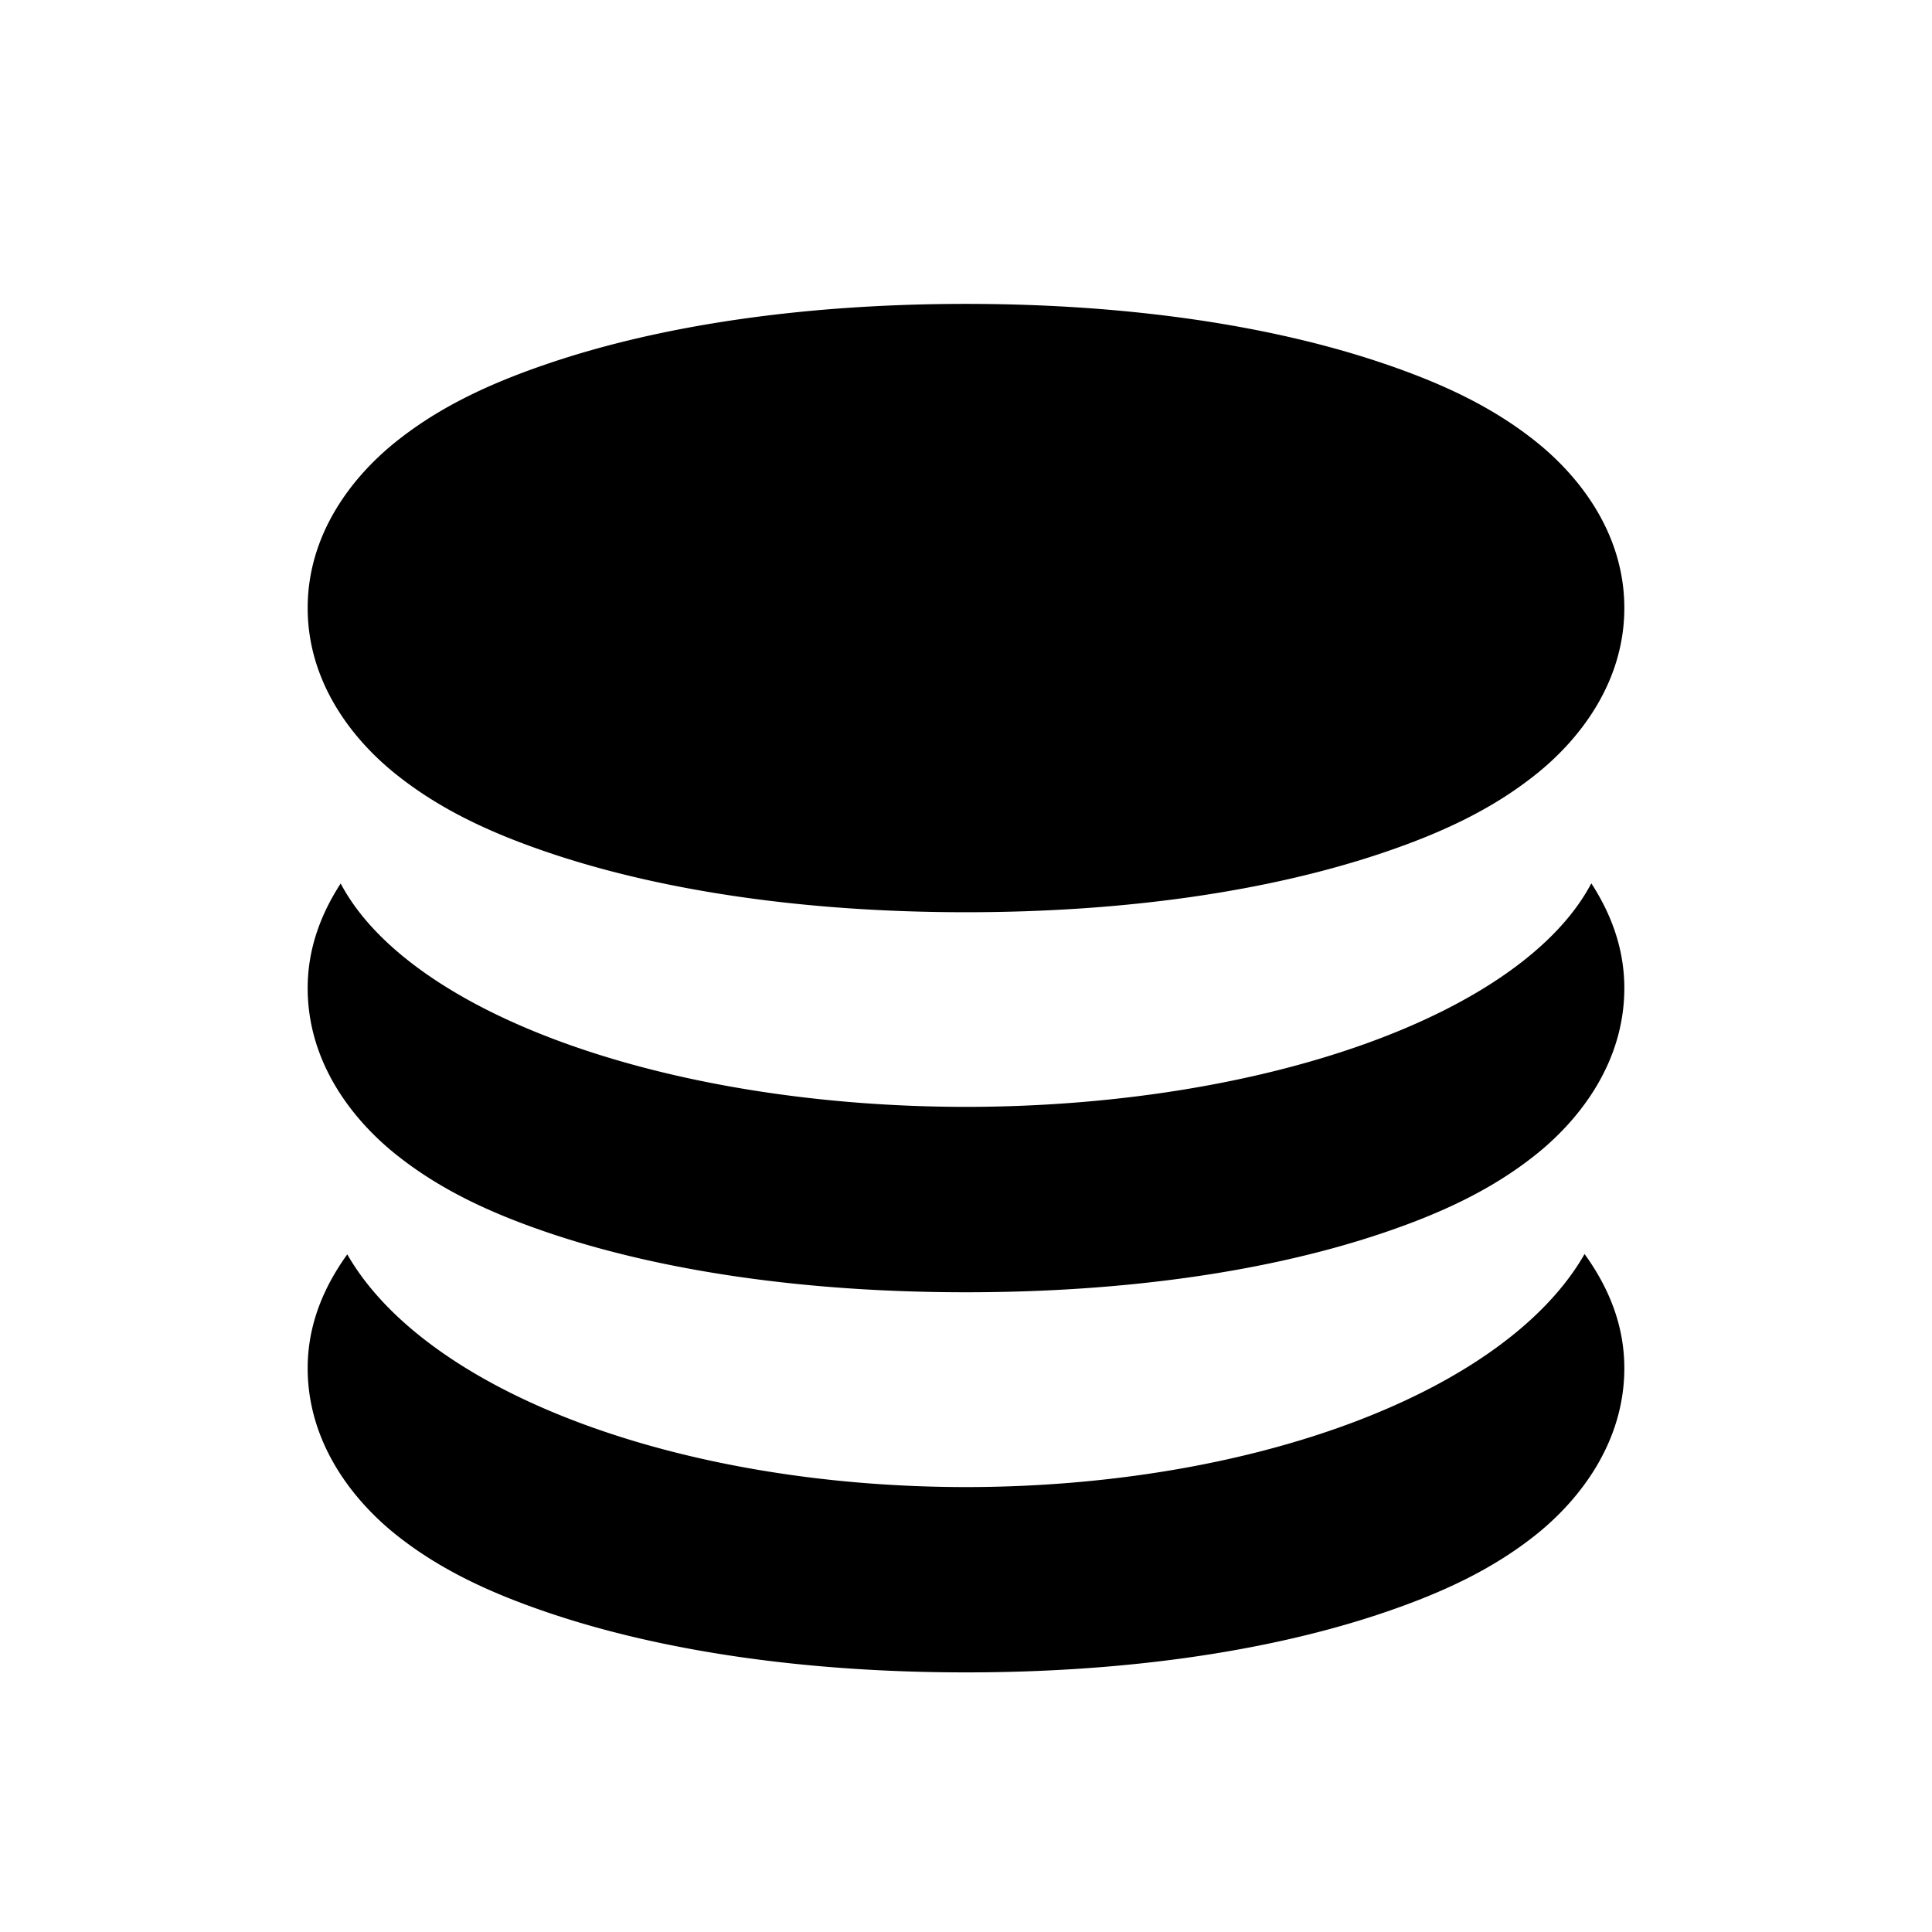 <?xml version="1.0" encoding="UTF-8" standalone="no"?>
<svg
   xmlns:dc="http://purl.org/dc/elements/1.1/"
   xmlns:cc="http://creativecommons.org/ns#"
   xmlns:rdf="http://www.w3.org/1999/02/22-rdf-syntax-ns#"
   xmlns:svg="http://www.w3.org/2000/svg"
   xmlns="http://www.w3.org/2000/svg"
   xmlns:sodipodi="http://sodipodi.sourceforge.net/DTD/sodipodi-0.dtd"
   xmlns:inkscape="http://www.inkscape.org/namespaces/inkscape"
   width="24"
   height="24"
   viewBox="0 0 24 24"
   id="svg3336"
   version="1.1"
   inkscape:version="0.91 r13725"
   sodipodi:docname="17.svg">
  <defs
     id="defs3344" />
  <sodipodi:namedview
     pagecolor="#ffffff"
     bordercolor="#666666"
     borderopacity="1"
     objecttolerance="10"
     gridtolerance="10"
     guidetolerance="10"
     inkscape:pageopacity="0"
     inkscape:pageshadow="2"
     inkscape:window-width="1366"
     inkscape:window-height="717"
     id="namedview3342"
     showgrid="false"
     inkscape:zoom="22.627416"
     inkscape:cx="12.007161"
     inkscape:cy="11.974702"
     inkscape:window-x="0"
     inkscape:window-y="27"
     inkscape:window-maximized="1"
     inkscape:current-layer="svg3336" />
  <path
     style="fill:none"
     inkscape:connector-curvature="0"
     d="M 0,0 24,0 24,24 0,24 Z"
     id="path3340" />
  <path
     style="color:#000000;font-style:normal;font-variant:normal;font-weight:normal;font-stretch:normal;font-size:medium;line-height:normal;font-family:sans-serif;text-indent:0;text-align:start;text-decoration:none;text-decoration-line:none;text-decoration-style:solid;text-decoration-color:#000000;letter-spacing:normal;word-spacing:normal;text-transform:none;direction:ltr;block-progression:tb;writing-mode:lr-tb;baseline-shift:baseline;text-anchor:start;white-space:normal;clip-rule:nonzero;display:inline;overflow:visible;visibility:visible;opacity:1;isolation:auto;mix-blend-mode:normal;color-interpolation:sRGB;color-interpolation-filters:linearRGB;solid-color:#000000;solid-opacity:1;fill:#000000;fill-opacity:1;fill-rule:nonzero;stroke:none;stroke-width:3.017;stroke-linecap:butt;stroke-linejoin:miter;stroke-miterlimit:4;stroke-dasharray:none;stroke-dashoffset:0;stroke-opacity:1;color-rendering:auto;image-rendering:auto;shape-rendering:auto;text-rendering:auto;enable-background:accumulate"
     d="M 12 3.775 C 10.02 3.775 8.227 4.033 6.799 4.52 C 6.085 4.763 5.457 5.054 4.91 5.494 C 4.364 5.934 3.822 6.64 3.822 7.553 C 3.822 8.465 4.364 9.172 4.91 9.611 C 5.457 10.051 6.085 10.343 6.799 10.586 C 8.227 11.072 10.02 11.332 12 11.332 C 13.98 11.332 15.773 11.072 17.201 10.586 C 17.915 10.343 18.543 10.051 19.09 9.611 C 19.636 9.172 20.178 8.465 20.178 7.553 C 20.178 6.64 19.636 5.934 19.09 5.494 C 18.543 5.054 17.915 4.763 17.201 4.52 C 15.773 4.033 13.98 3.775 12 3.775 z M 19.768 10.973 A 7.996 3.615 0 0 1 12 13.75 A 7.996 3.615 0 0 1 4.232 10.975 C 3.994 11.342 3.822 11.774 3.822 12.275 C 3.822 13.188 4.364 13.894 4.91 14.334 C 5.457 14.774 6.085 15.066 6.799 15.309 C 8.227 15.795 10.02 16.053 12 16.053 C 13.98 16.053 15.773 15.795 17.201 15.309 C 17.915 15.066 18.543 14.774 19.09 14.334 C 19.636 13.894 20.178 13.188 20.178 12.275 C 20.178 11.773 20.006 11.34 19.768 10.973 z M 19.684 15.578 A 7.996 3.984 0 0 1 12 18.473 A 7.996 3.984 0 0 1 4.314 15.582 C 4.034 15.971 3.822 16.44 3.822 16.996 C 3.822 17.908 4.364 18.617 4.91 19.057 C 5.457 19.496 6.085 19.786 6.799 20.029 C 8.227 20.515 10.02 20.775 12 20.775 C 13.98 20.775 15.773 20.515 17.201 20.029 C 17.915 19.786 18.543 19.496 19.09 19.057 C 19.636 18.617 20.178 17.908 20.178 16.996 C 20.178 16.438 19.966 15.968 19.684 15.578 z "
     id="path4449-6-3" />
  <path
     d="M 0,0 24,0 24,24 0,24 Z"
     id="path3340-1"
     inkscape:connector-curvature="0"
     style="fill:none" />
</svg>
